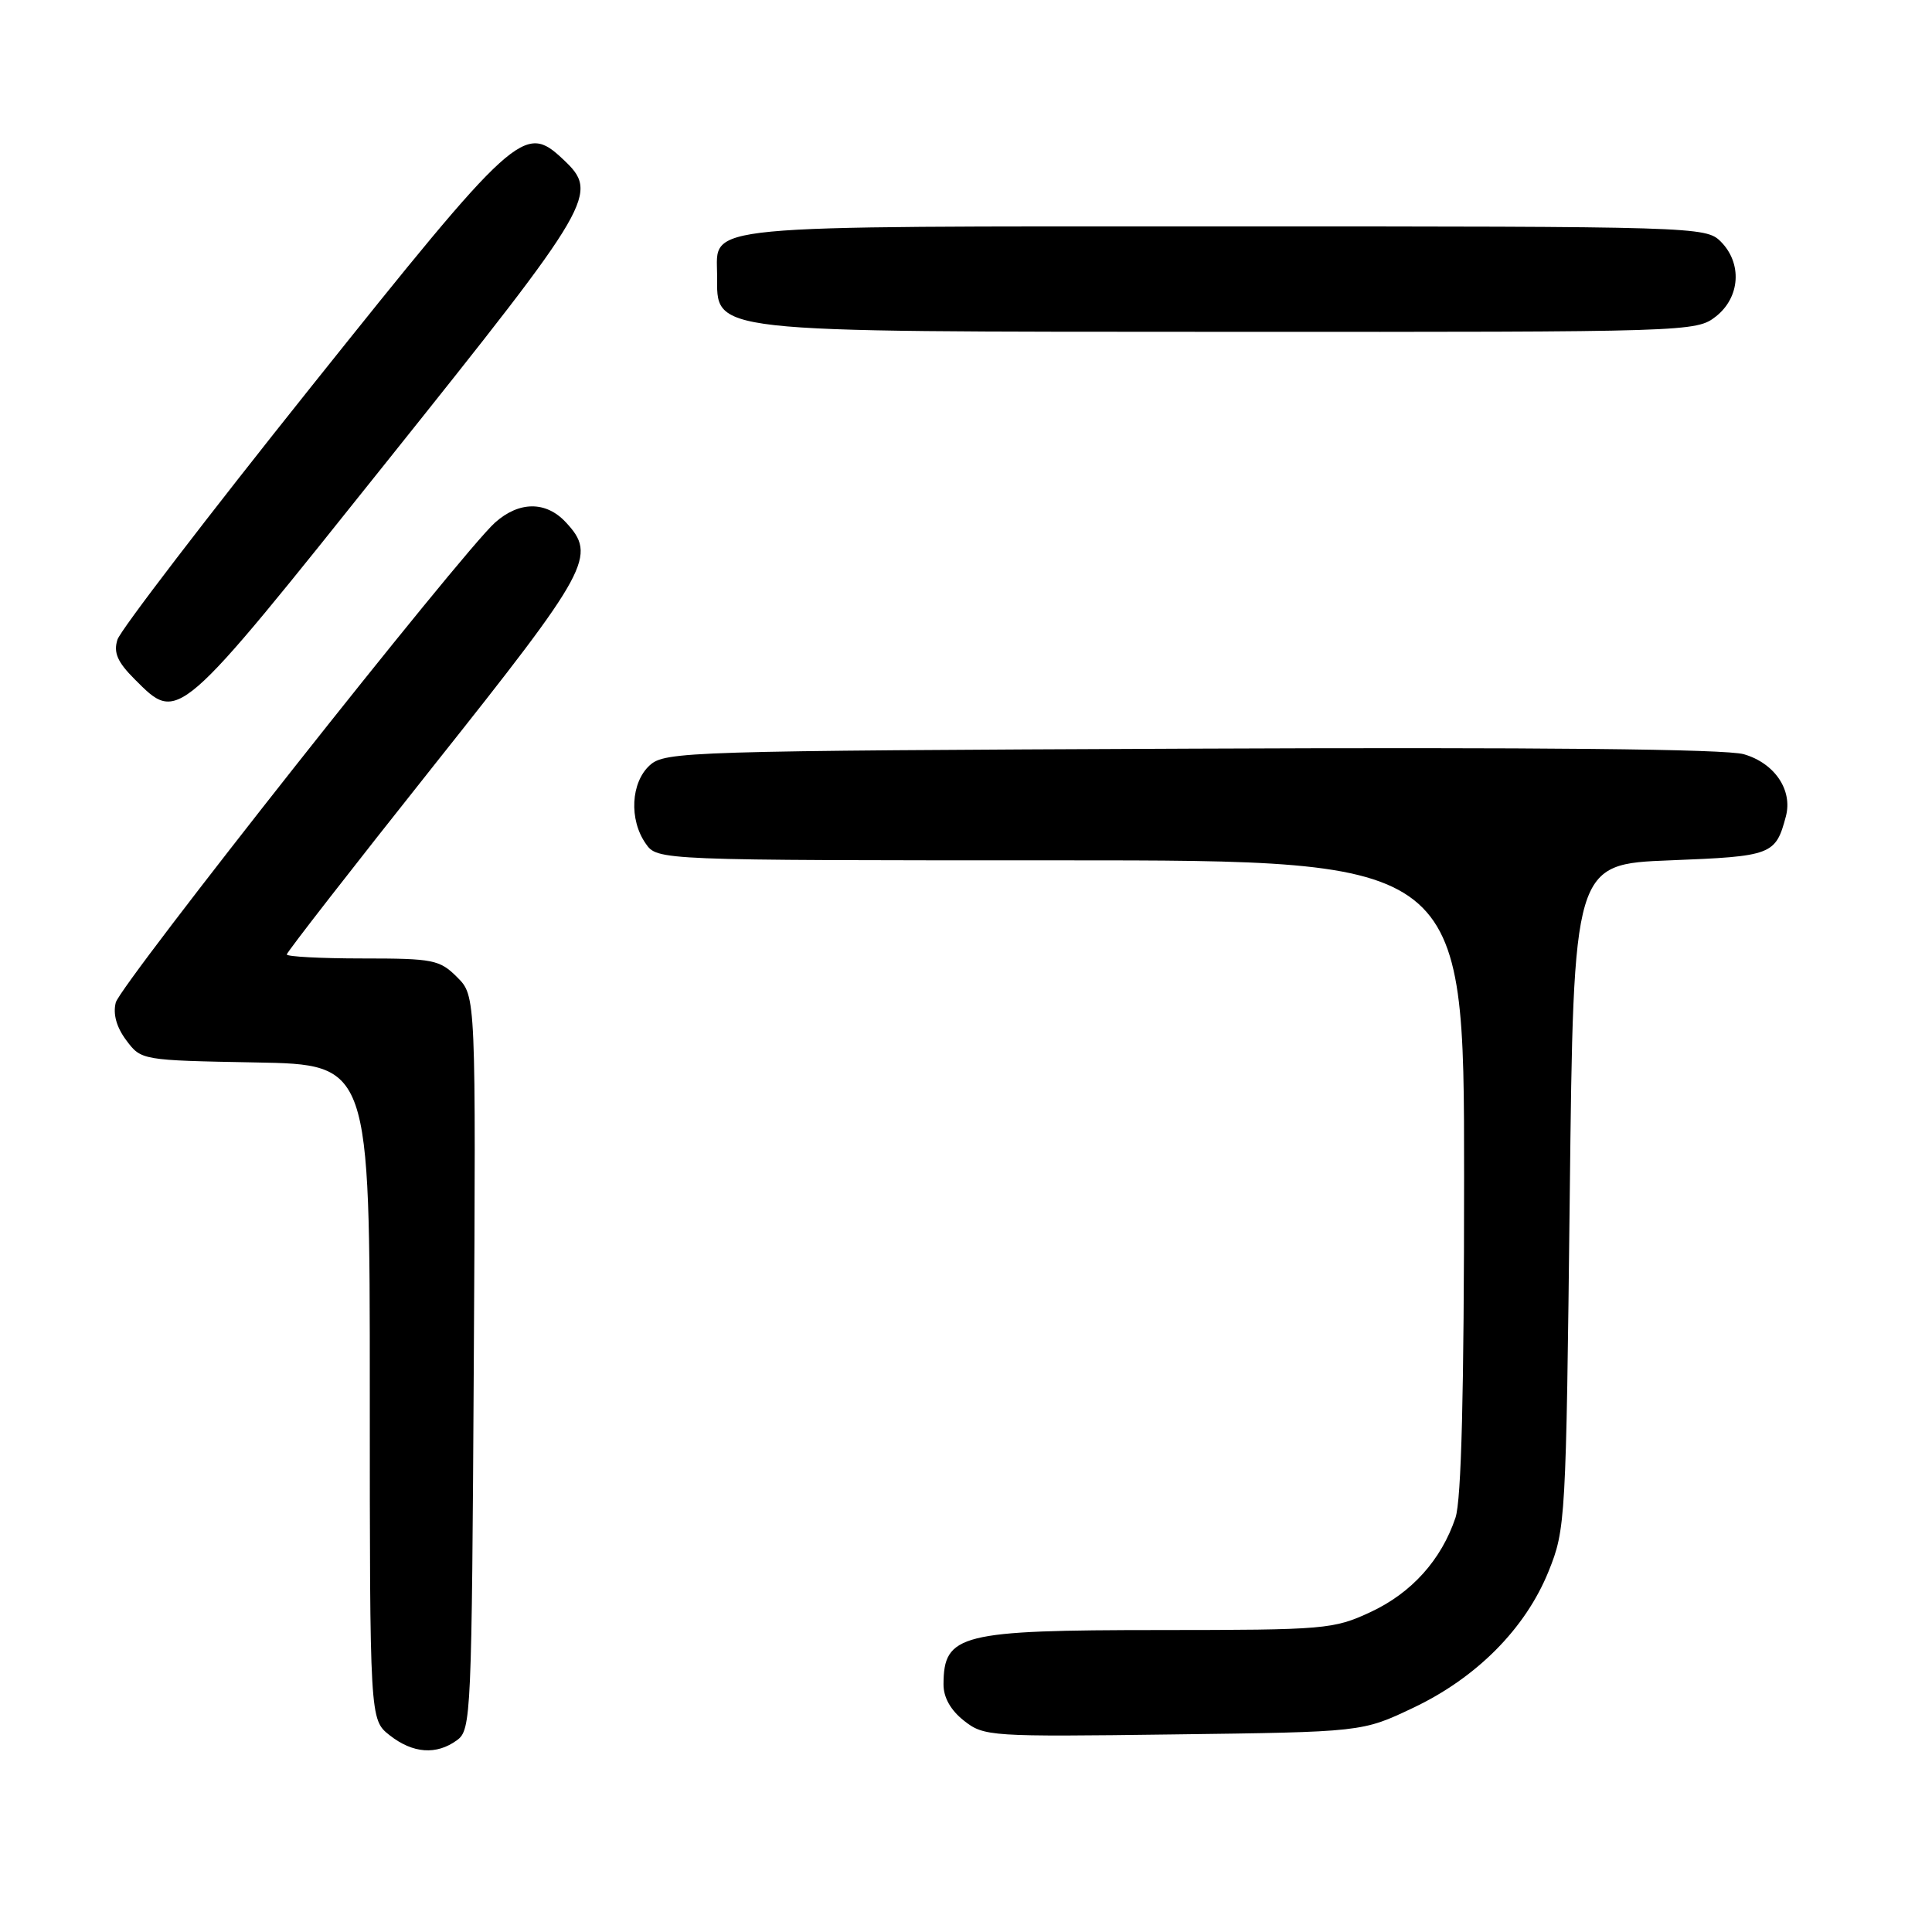 <?xml version="1.0" encoding="UTF-8" standalone="no"?>
<!DOCTYPE svg PUBLIC "-//W3C//DTD SVG 1.1//EN" "http://www.w3.org/Graphics/SVG/1.1/DTD/svg11.dtd" >
<svg xmlns="http://www.w3.org/2000/svg" xmlns:xlink="http://www.w3.org/1999/xlink" version="1.1" viewBox="0 0 256 256">
 <g >
 <path fill="currentColor"
d=" M 60.56 230.58 C 62.43 229.22 62.51 227.35 62.78 180.56 C 63.06 131.96 63.06 131.96 60.57 129.48 C 58.26 127.17 57.41 127.00 48.05 127.00 C 42.52 127.00 38.00 126.76 38.00 126.47 C 38.00 126.18 46.78 114.90 57.50 101.41 C 78.20 75.37 79.13 73.66 74.96 69.19 C 72.34 66.38 68.78 66.40 65.59 69.25 C 61.19 73.17 15.98 130.40 15.34 132.84 C 14.95 134.36 15.43 136.10 16.73 137.84 C 18.71 140.49 18.76 140.50 33.86 140.78 C 49.00 141.05 49.00 141.05 49.00 184.45 C 49.00 227.85 49.00 227.85 51.63 229.93 C 54.71 232.35 57.83 232.58 60.56 230.58 Z  M 187.22 226.31 C 195.64 222.33 202.13 215.79 205.19 208.22 C 207.45 202.62 207.51 201.57 208.00 158.50 C 208.50 114.50 208.50 114.50 221.29 114.00 C 234.80 113.47 235.28 113.29 236.64 108.17 C 237.56 104.69 235.15 101.12 231.07 99.94 C 228.71 99.25 203.91 99.00 157.85 99.20 C 91.00 99.49 88.12 99.58 86.10 101.40 C 83.59 103.68 83.33 108.59 85.56 111.78 C 87.11 114.00 87.11 114.00 140.56 114.00 C 194.00 114.00 194.00 114.00 194.00 155.85 C 194.00 184.48 193.64 198.78 192.86 201.10 C 190.99 206.68 187.05 211.07 181.62 213.60 C 176.70 215.89 175.61 215.98 153.68 215.99 C 127.20 216.00 125.05 216.54 125.02 223.18 C 125.01 224.91 125.96 226.61 127.73 228.00 C 130.38 230.09 131.15 230.14 155.48 229.82 C 180.50 229.50 180.50 229.50 187.22 226.31 Z  M 51.41 60.97 C 78.89 26.59 79.44 25.64 74.58 21.08 C 69.47 16.28 68.37 17.28 41.17 51.32 C 27.47 68.47 15.94 83.52 15.56 84.76 C 15.02 86.48 15.56 87.72 17.85 90.01 C 23.68 95.83 23.29 96.17 51.41 60.97 Z  M 227.37 41.93 C 230.59 39.39 230.88 34.88 228.00 32.00 C 226.04 30.04 224.67 30.00 162.33 30.00 C 91.78 30.00 94.98 29.70 95.02 36.40 C 95.05 44.18 92.86 43.94 162.62 43.97 C 223.96 44.00 224.76 43.97 227.37 41.93 Z "/>
</g>
</svg>